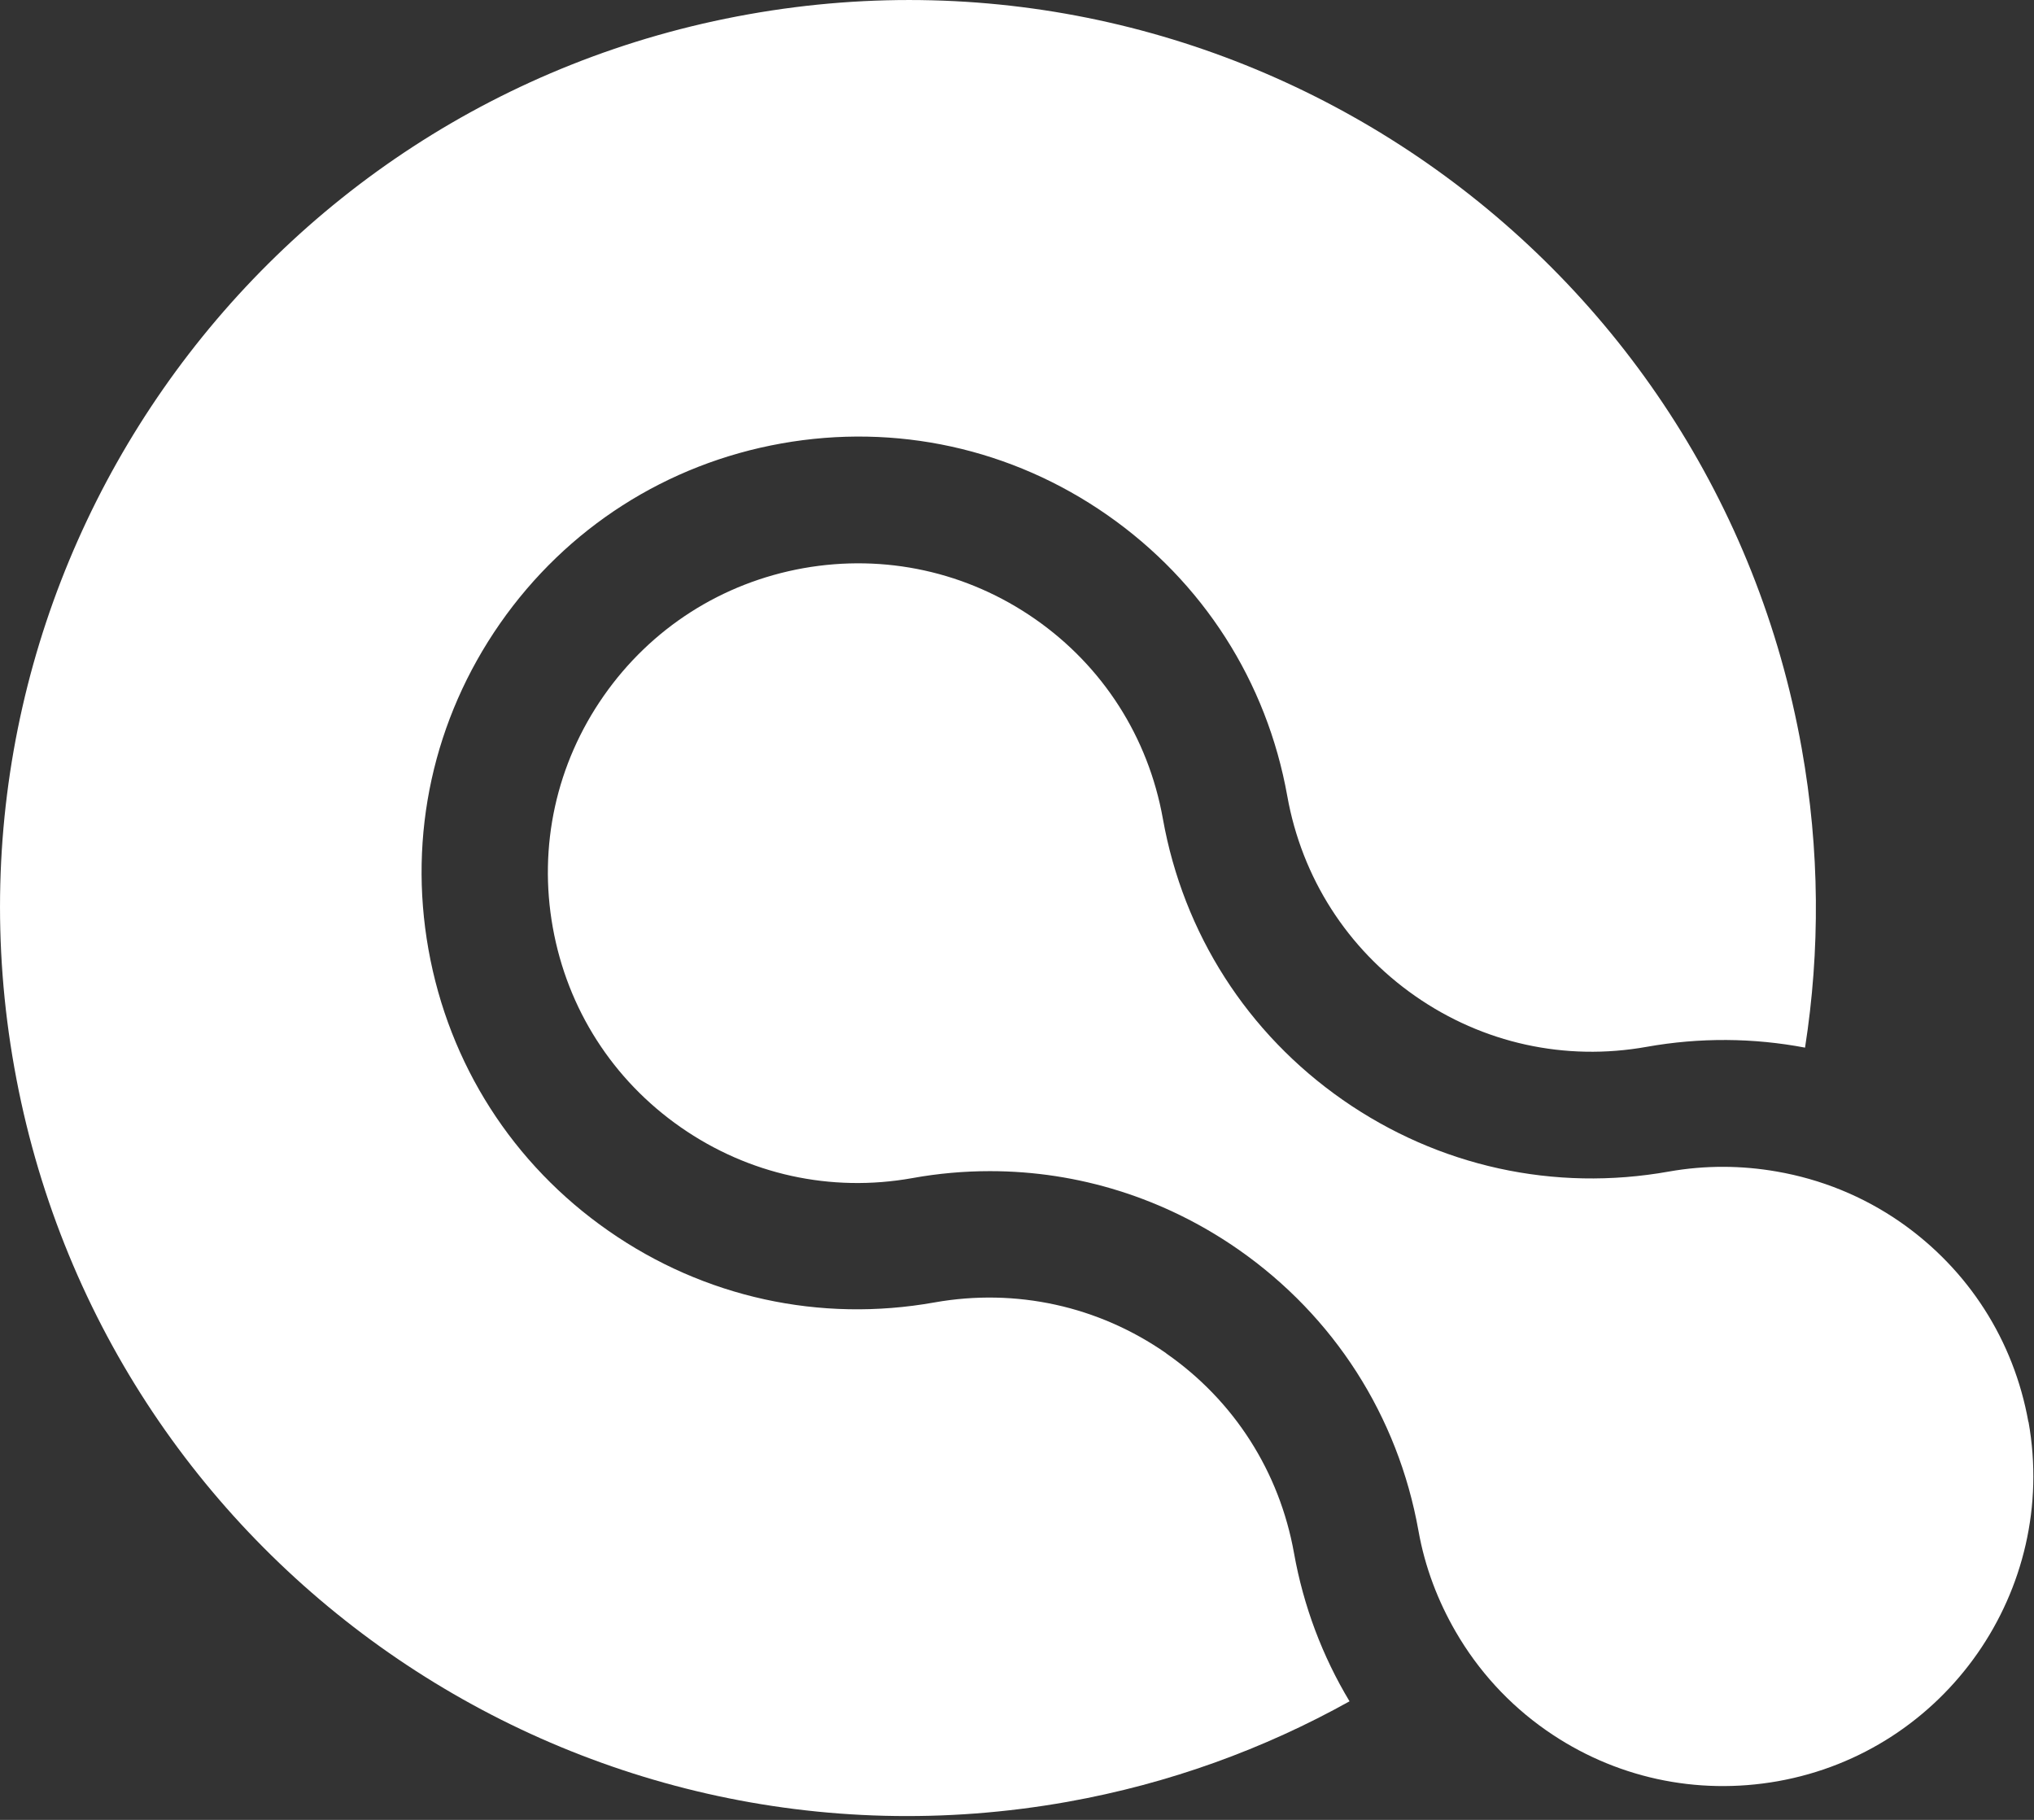 <svg width="152" height="136" viewBox="0 0 152 136" fill="none" xmlns="http://www.w3.org/2000/svg">
<rect x="0" y="0" width="152" height="136" fill="#333333" stroke="none"/>
<g clip-path="url(#clip0_7_2)">
<path d="M87.15 101.13C82.08 97.6 75.93 96.25 69.84 97.33C61.27 98.86 52.61 96.96 45.47 91.98C38.32 87 33.55 79.53 32.02 70.96C30.49 62.39 32.39 53.74 37.37 46.59C42.35 39.45 49.82 34.67 58.39 33.14C66.96 31.61 75.61 33.51 82.75 38.49C89.89 43.47 94.67 50.93 96.2 59.5C97.29 65.59 100.68 70.89 105.75 74.43C110.82 77.97 116.97 79.32 123.06 78.23C127.04 77.52 131.04 77.56 134.89 78.29C136.02 71.06 136 63.53 134.64 55.92C128.06 19.05 92.82 -5.52 55.93 1.07C19.05 7.65 -5.52 42.89 1.07 79.78C7.65 116.67 42.89 141.23 79.78 134.65C87.39 133.29 94.46 130.7 100.85 127.14C98.83 123.78 97.41 120.04 96.7 116.06C95.61 109.97 92.22 104.67 87.15 101.14V101.13Z" fill="white"/>
<path d="M151.58 106.26C150.49 100.17 147.1 94.88 142.03 91.34C139.21 89.38 136.06 88.12 132.78 87.55C130.15 87.09 127.43 87.07 124.72 87.55C116.15 89.08 107.5 87.18 100.35 82.2C93.21 77.22 88.43 69.76 86.9 61.18C85.81 55.09 82.42 49.79 77.35 46.26C72.28 42.73 66.13 41.38 60.04 42.46C53.95 43.55 48.65 46.94 45.11 52.01C41.57 57.08 40.22 63.23 41.31 69.31C42.4 75.4 45.79 80.7 50.87 84.24C55.95 87.78 62.1 89.13 68.18 88.04C70.11 87.69 72.05 87.52 73.98 87.52C80.58 87.52 87.02 89.53 92.55 93.38C99.69 98.36 104.47 105.82 106 114.39C106.48 117.1 107.45 119.64 108.79 121.95C110.46 124.83 112.74 127.35 115.55 129.31C120.62 132.85 126.77 134.19 132.86 133.11C145.43 130.87 153.83 118.82 151.59 106.25L151.58 106.26Z" fill="white"/>
</g>
<defs>
<clipPath id="clip0_7_2">
<rect width="151.94" height="135.71" fill="white"/>
</clipPath>
</defs>
</svg>
